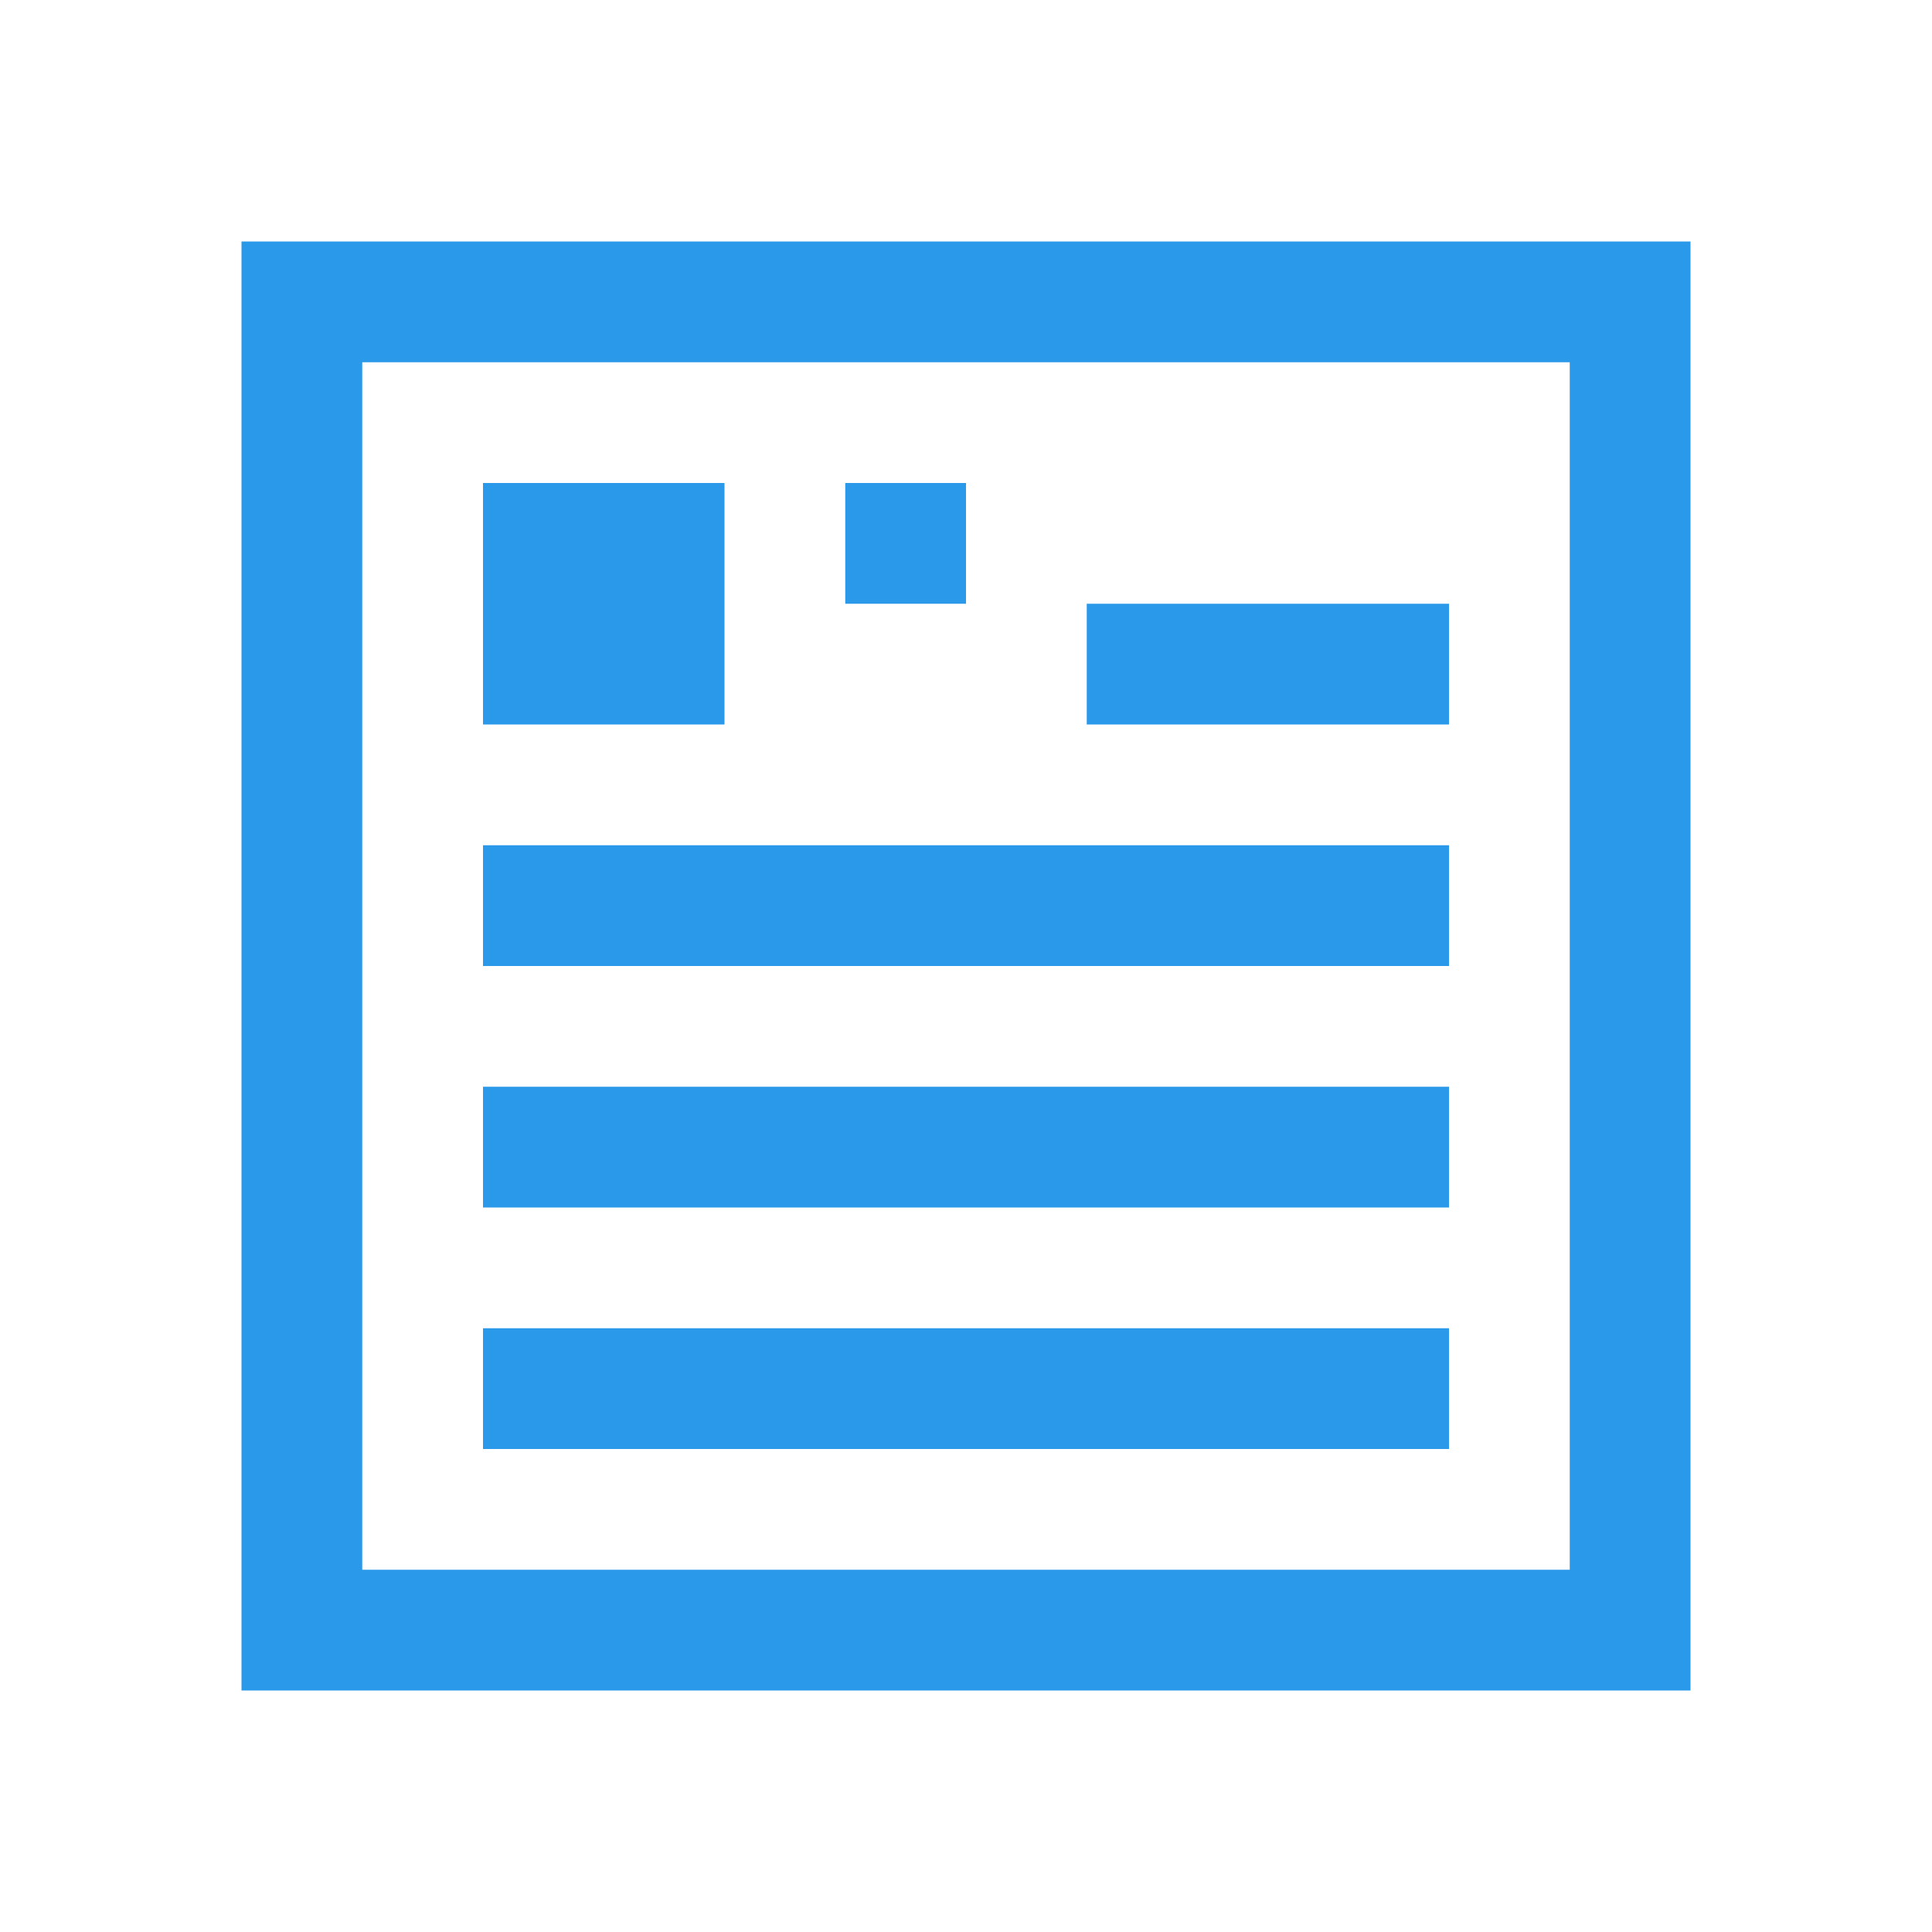 <?xml version="1.0" encoding="UTF-8" standalone="no"?>
<svg
   xmlns:dc="http://purl.org/dc/elements/1.1/"
   xmlns:cc="http://creativecommons.org/ns#"
   xmlns:rdf="http://www.w3.org/1999/02/22-rdf-syntax-ns#"
   xmlns:svg="http://www.w3.org/2000/svg"
   xmlns="http://www.w3.org/2000/svg"
   xmlns:sodipodi="http://sodipodi.sourceforge.net/DTD/sodipodi-0.dtd"
   xmlns:inkscape="http://www.inkscape.org/namespaces/inkscape"
   sodipodi:docname="view-choose.svg"
   viewBox="0 0 16 16"
   inkscape:version="1.0 (4035a4f, 2020-05-01)"
   version="1.1"
   id="svg2"
   height="16"
   width="16">
  <defs
     id="defs4" />
  <sodipodi:namedview
     inkscape:document-rotation="0"
     inkscape:window-maximized="1"
     inkscape:window-y="0"
     inkscape:window-x="0"
     inkscape:window-height="1031"
     inkscape:window-width="1920"
     borderlayer="true"
     inkscape:showpageshadow="false"
     units="px"
     showgrid="true"
     inkscape:current-layer="layer1"
     inkscape:document-units="px"
     inkscape:cy="8.9900738"
     inkscape:cx="10.170632"
     inkscape:zoom="38.80771"
     inkscape:pageshadow="2"
     inkscape:pageopacity="0.0"
     borderopacity="1.0"
     bordercolor="#666666"
     pagecolor="#ffffff"
     id="base">
    <inkscape:grid
       id="grid4137"
       type="xygrid" />
    <sodipodi:guide
       id="guide4145"
       orientation="16,0"
       position="0,16" />
    <sodipodi:guide
       id="guide4147"
       orientation="0,16"
       position="0,1.7382813e-05" />
    <sodipodi:guide
       id="guide4149"
       orientation="-16,0"
       position="16,1.7382813e-05" />
    <sodipodi:guide
       id="guide4151"
       orientation="0,-16"
       position="16,16" />
    <sodipodi:guide
       id="guide4155"
       orientation="0,14"
       position="1,1" />
    <sodipodi:guide
       id="guide4157"
       orientation="-14,0"
       position="15,1" />
    <sodipodi:guide
       id="guide4159"
       orientation="0,-14"
       position="15,15" />
    <sodipodi:guide
       id="guide4161"
       orientation="12,0"
       position="2,14" />
    <sodipodi:guide
       id="guide4163"
       orientation="0,12"
       position="2,2" />
    <sodipodi:guide
       id="guide4165"
       orientation="-12,0"
       position="14,2" />
    <sodipodi:guide
       id="guide4167"
       orientation="0,-12"
       position="14,14" />
  </sodipodi:namedview>
  <g
     transform="translate(0,-1036.362)"
     id="layer1"
     inkscape:groupmode="layer"
     inkscape:label="Capa 1">
    <path
       id="rect4146"
       transform="translate(0,1036.362)"
       d="M 2 2 L 2 14 L 14 14 L 14 2 L 2 2 z M 3 3 L 13 3 L 13 13 L 3 13 L 3 3 z M 4 4 L 4 6 L 6 6 L 6 4 L 4 4 z M 7 4 L 7 5 L 8 5 L 8 4 L 7 4 z M 9 5 L 9 6 L 12 6 L 12 5 L 9 5 z M 4 7 L 4 8 L 12 8 L 12 7 L 4 7 z M 4 9 L 4 10 L 12 10 L 12 9 L 4 9 z M 4 11 L 4 12 L 12 12 L 12 11 L 4 11 z "
       style="color:#000000;clip-rule:nonzero;display:inline;overflow:visible;visibility:visible;opacity:1;isolation:auto;mix-blend-mode:normal;color-interpolation:sRGB;color-interpolation-filters:linearRGB;solid-color:#000000;solid-opacity:1;fill:#2a99e9;fill-opacity:1;fill-rule:nonzero;stroke:none;stroke-width:1;stroke-linecap:butt;stroke-linejoin:miter;stroke-miterlimit:4;stroke-dasharray:none;stroke-dashoffset:0;stroke-opacity:1;color-rendering:auto;image-rendering:auto;shape-rendering:auto;text-rendering:auto;enable-background:accumulate" />
  </g>
</svg>
